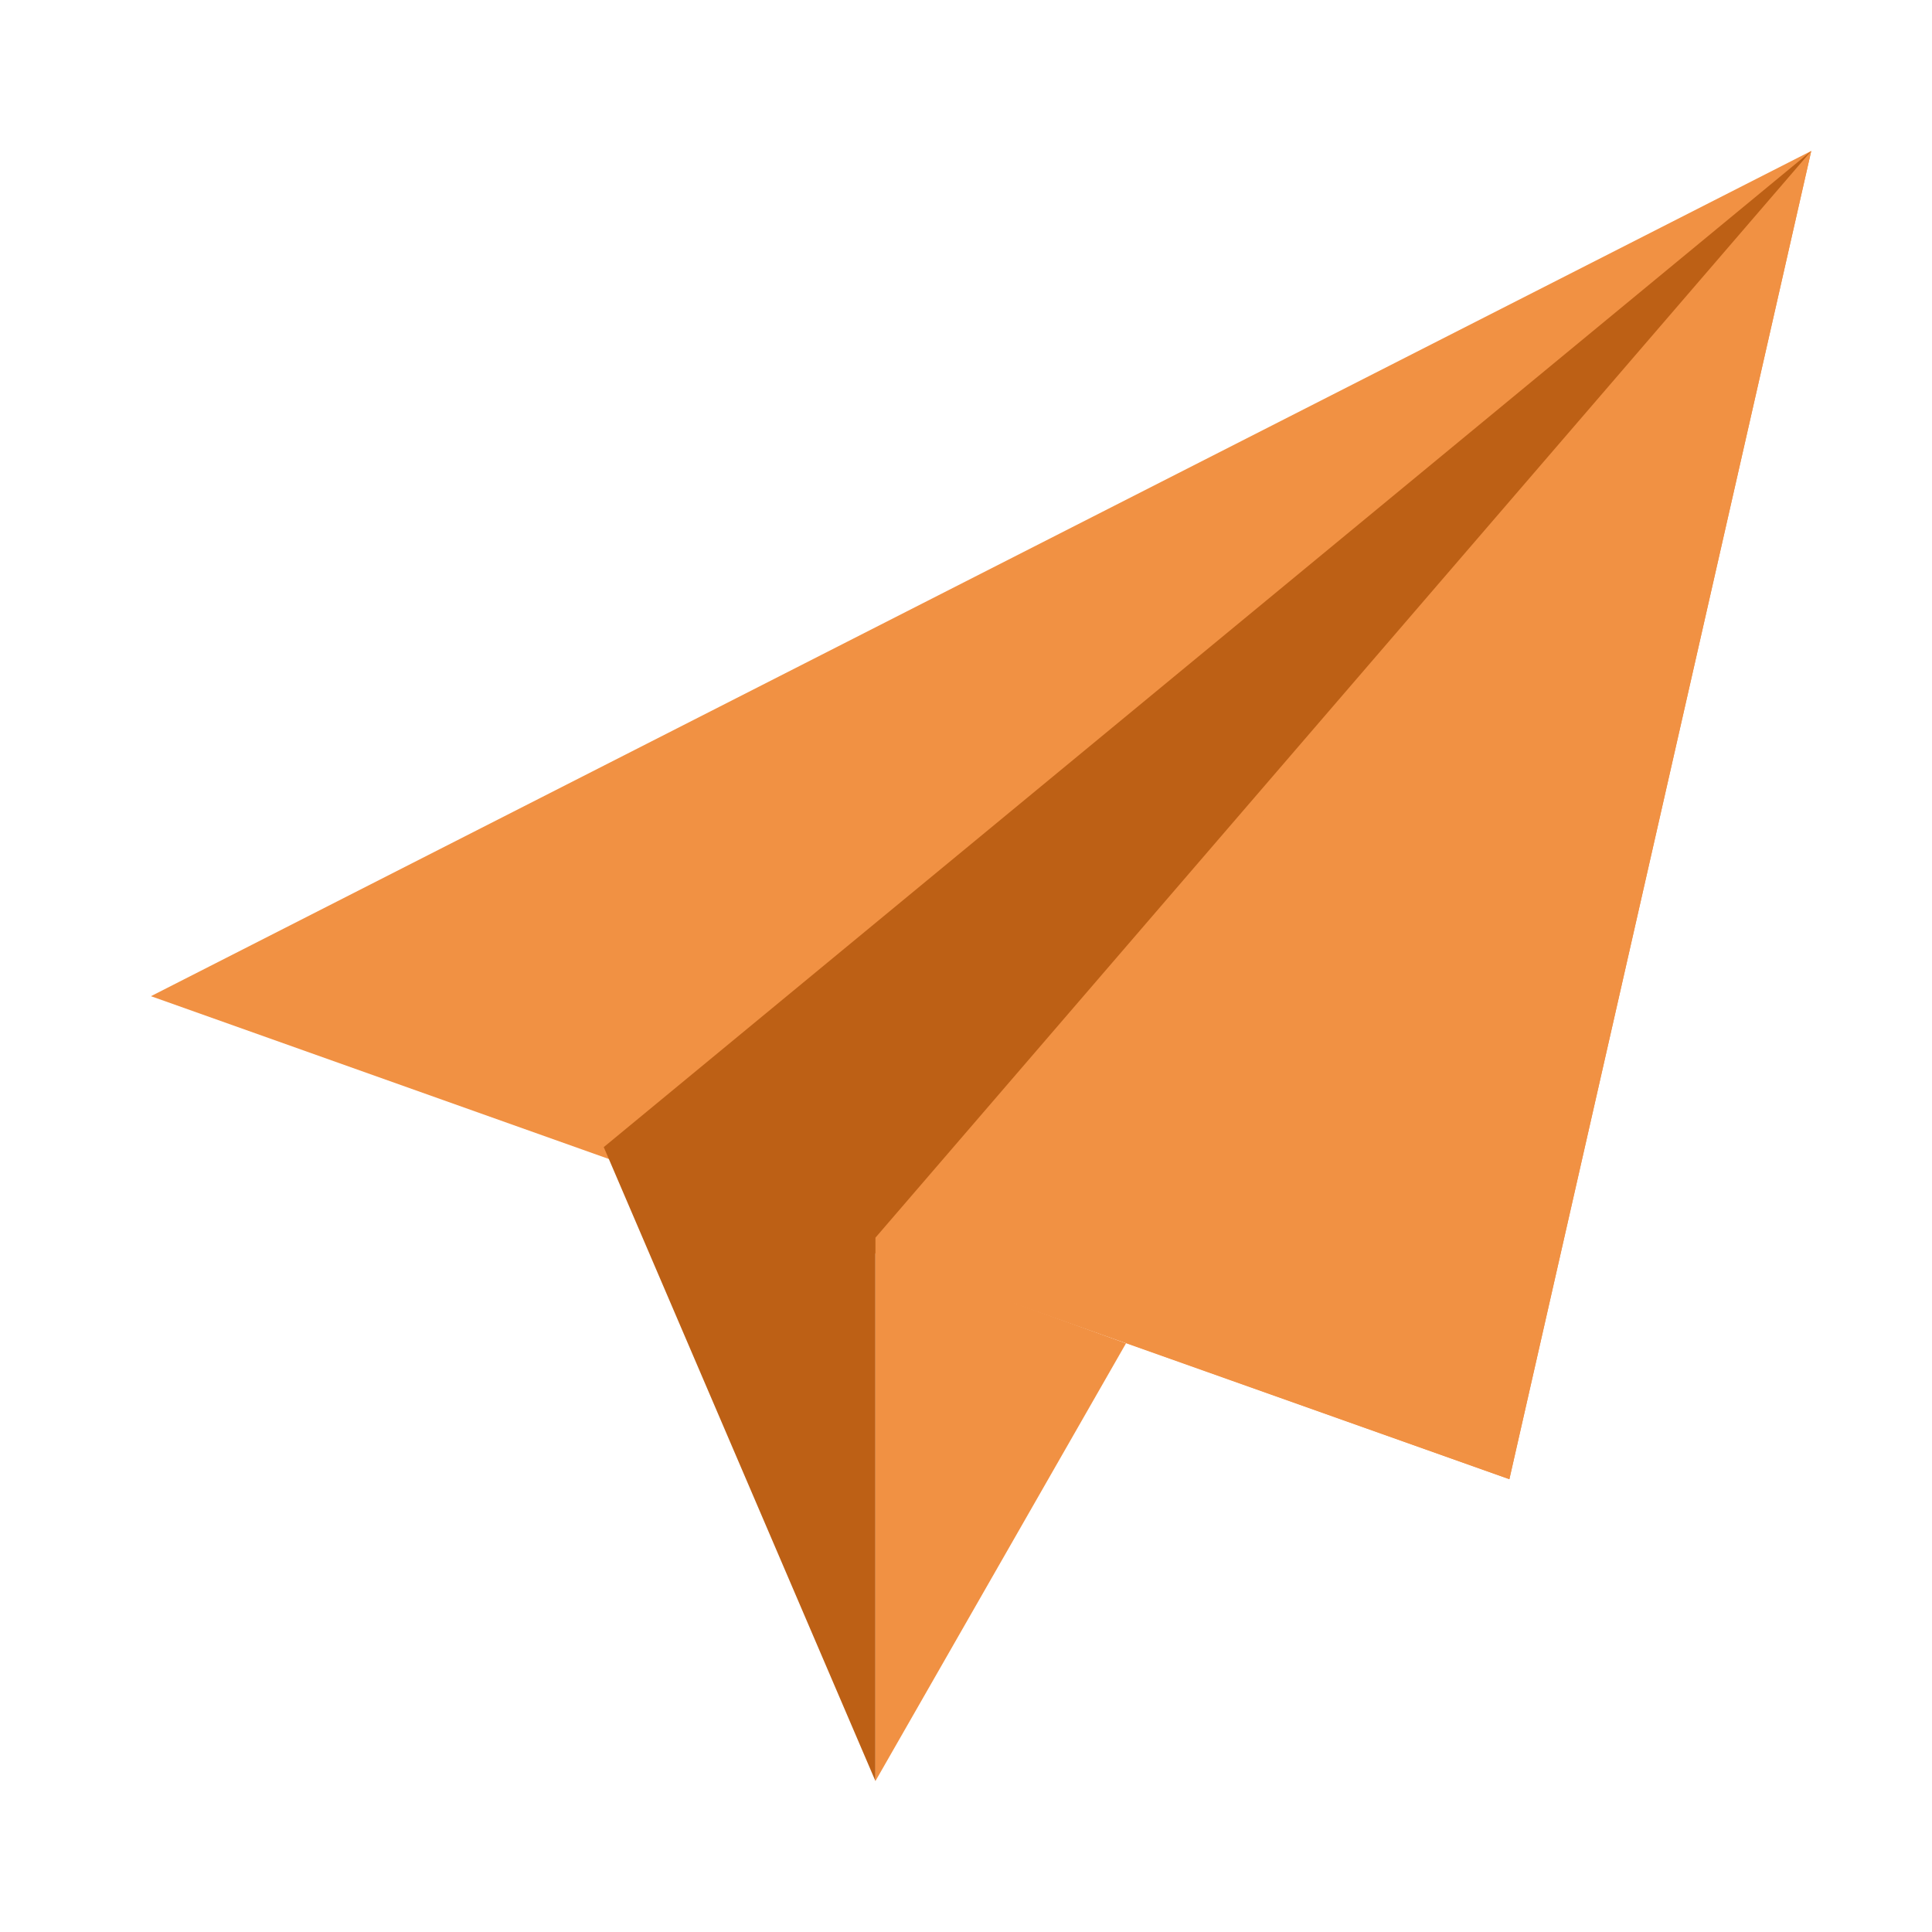 <svg width="64" height="64" viewBox="0 0 64 64" fill="none" xmlns="http://www.w3.org/2000/svg">
<path d="M50 49L5 33L60 5L50 49Z" fill="#F19143"/>
<path d="M29.7 41.8L50 49L60 5L29.7 41.8Z" fill="#F19143"/>
<path d="M20 38L29 59V41L60 5L20 38Z" fill="#BD6015"/>
<path d="M29 59L37.3 44.5L29 41.5V59Z" fill="#F19143"/>
</svg>
